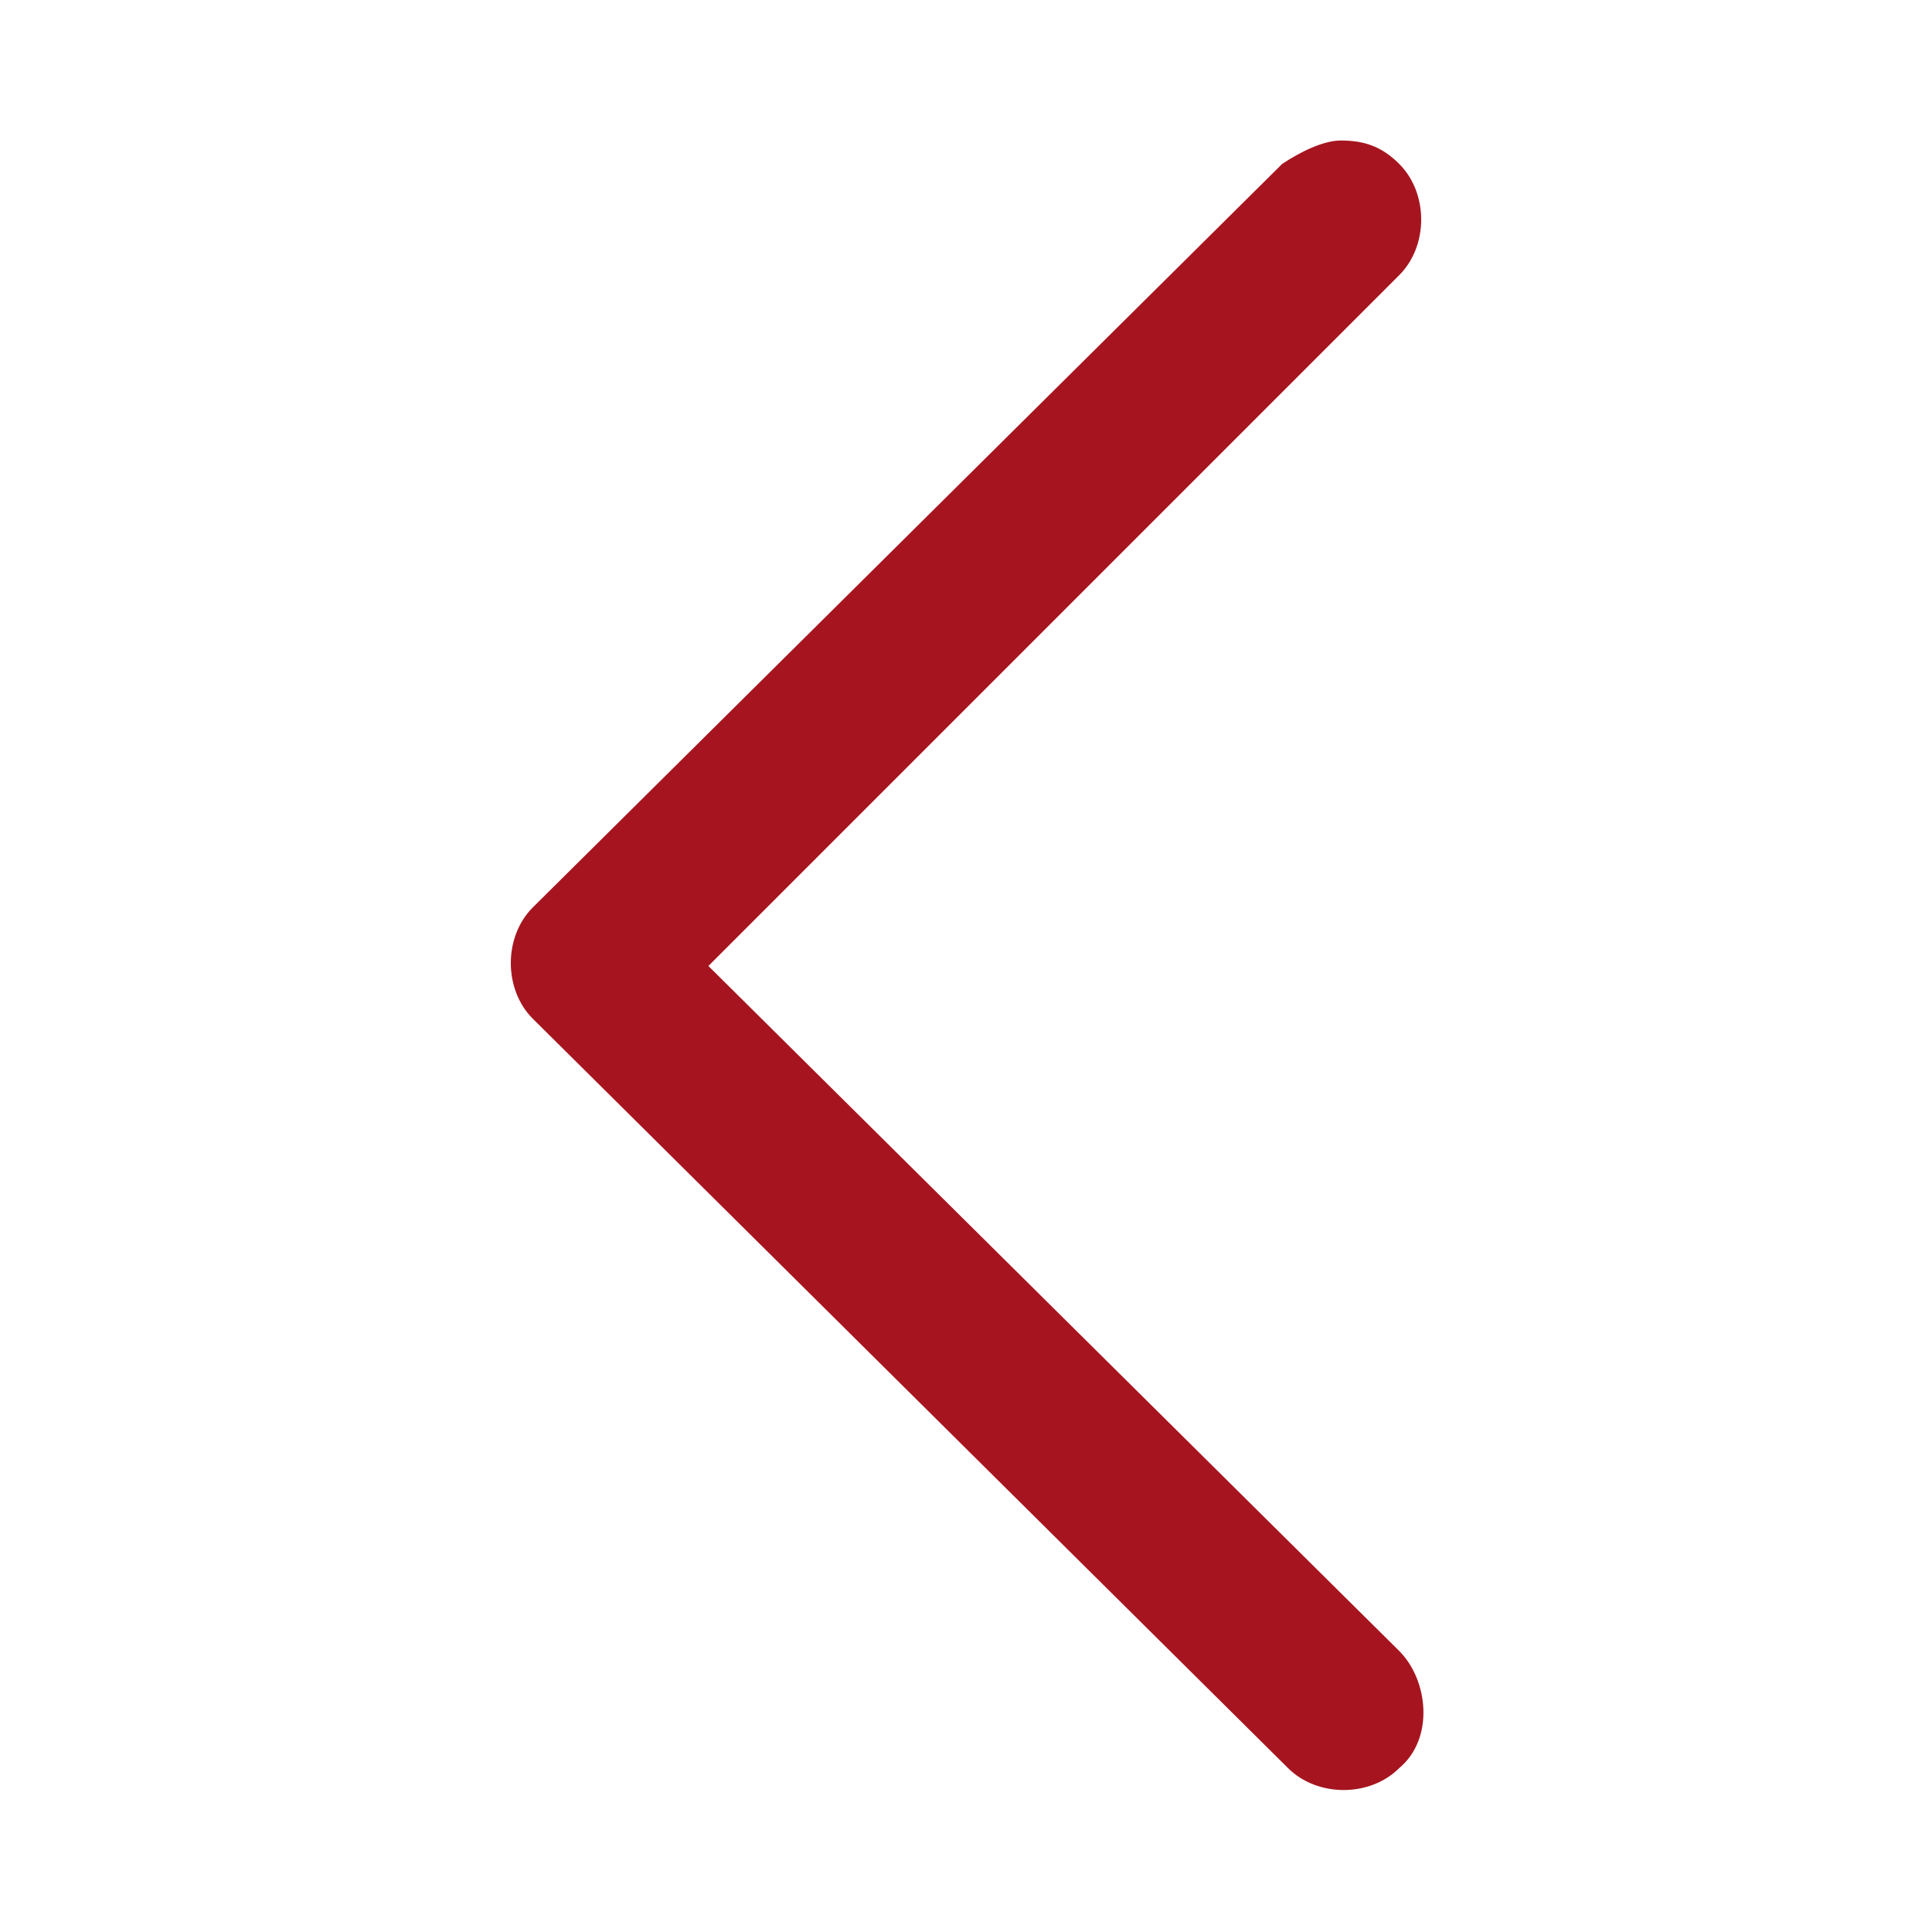 <?xml version="1.0" encoding="utf-8"?>
<!-- Generator: Adobe Illustrator 26.0.1, SVG Export Plug-In . SVG Version: 6.00 Build 0)  -->
<svg version="1.1" id="Layer_1" xmlns="http://www.w3.org/2000/svg" xmlns:xlink="http://www.w3.org/1999/xlink" x="0px" y="0px"
	 viewBox="0 0 33 33" style="enable-background:new 0 0 33 33;" xml:space="preserve">
<style type="text/css">
	.st0{fill:#A6151F;}
</style>
<g>
	<path class="st0" d="M22.9,2.4c0.4,0,0.7,0.1,1,0.4c0.5,0.5,0.5,1.4,0,1.9L12.1,16.5l11.8,11.7c0.5,0.5,0.6,1.5,0,2
		c-0.5,0.5-1.4,0.5-1.9,0L9.1,17.4c-0.5-0.5-0.5-1.4,0-1.9L21.9,2.8C22.2,2.6,22.6,2.4,22.9,2.4z"/>
</g>
</svg>
